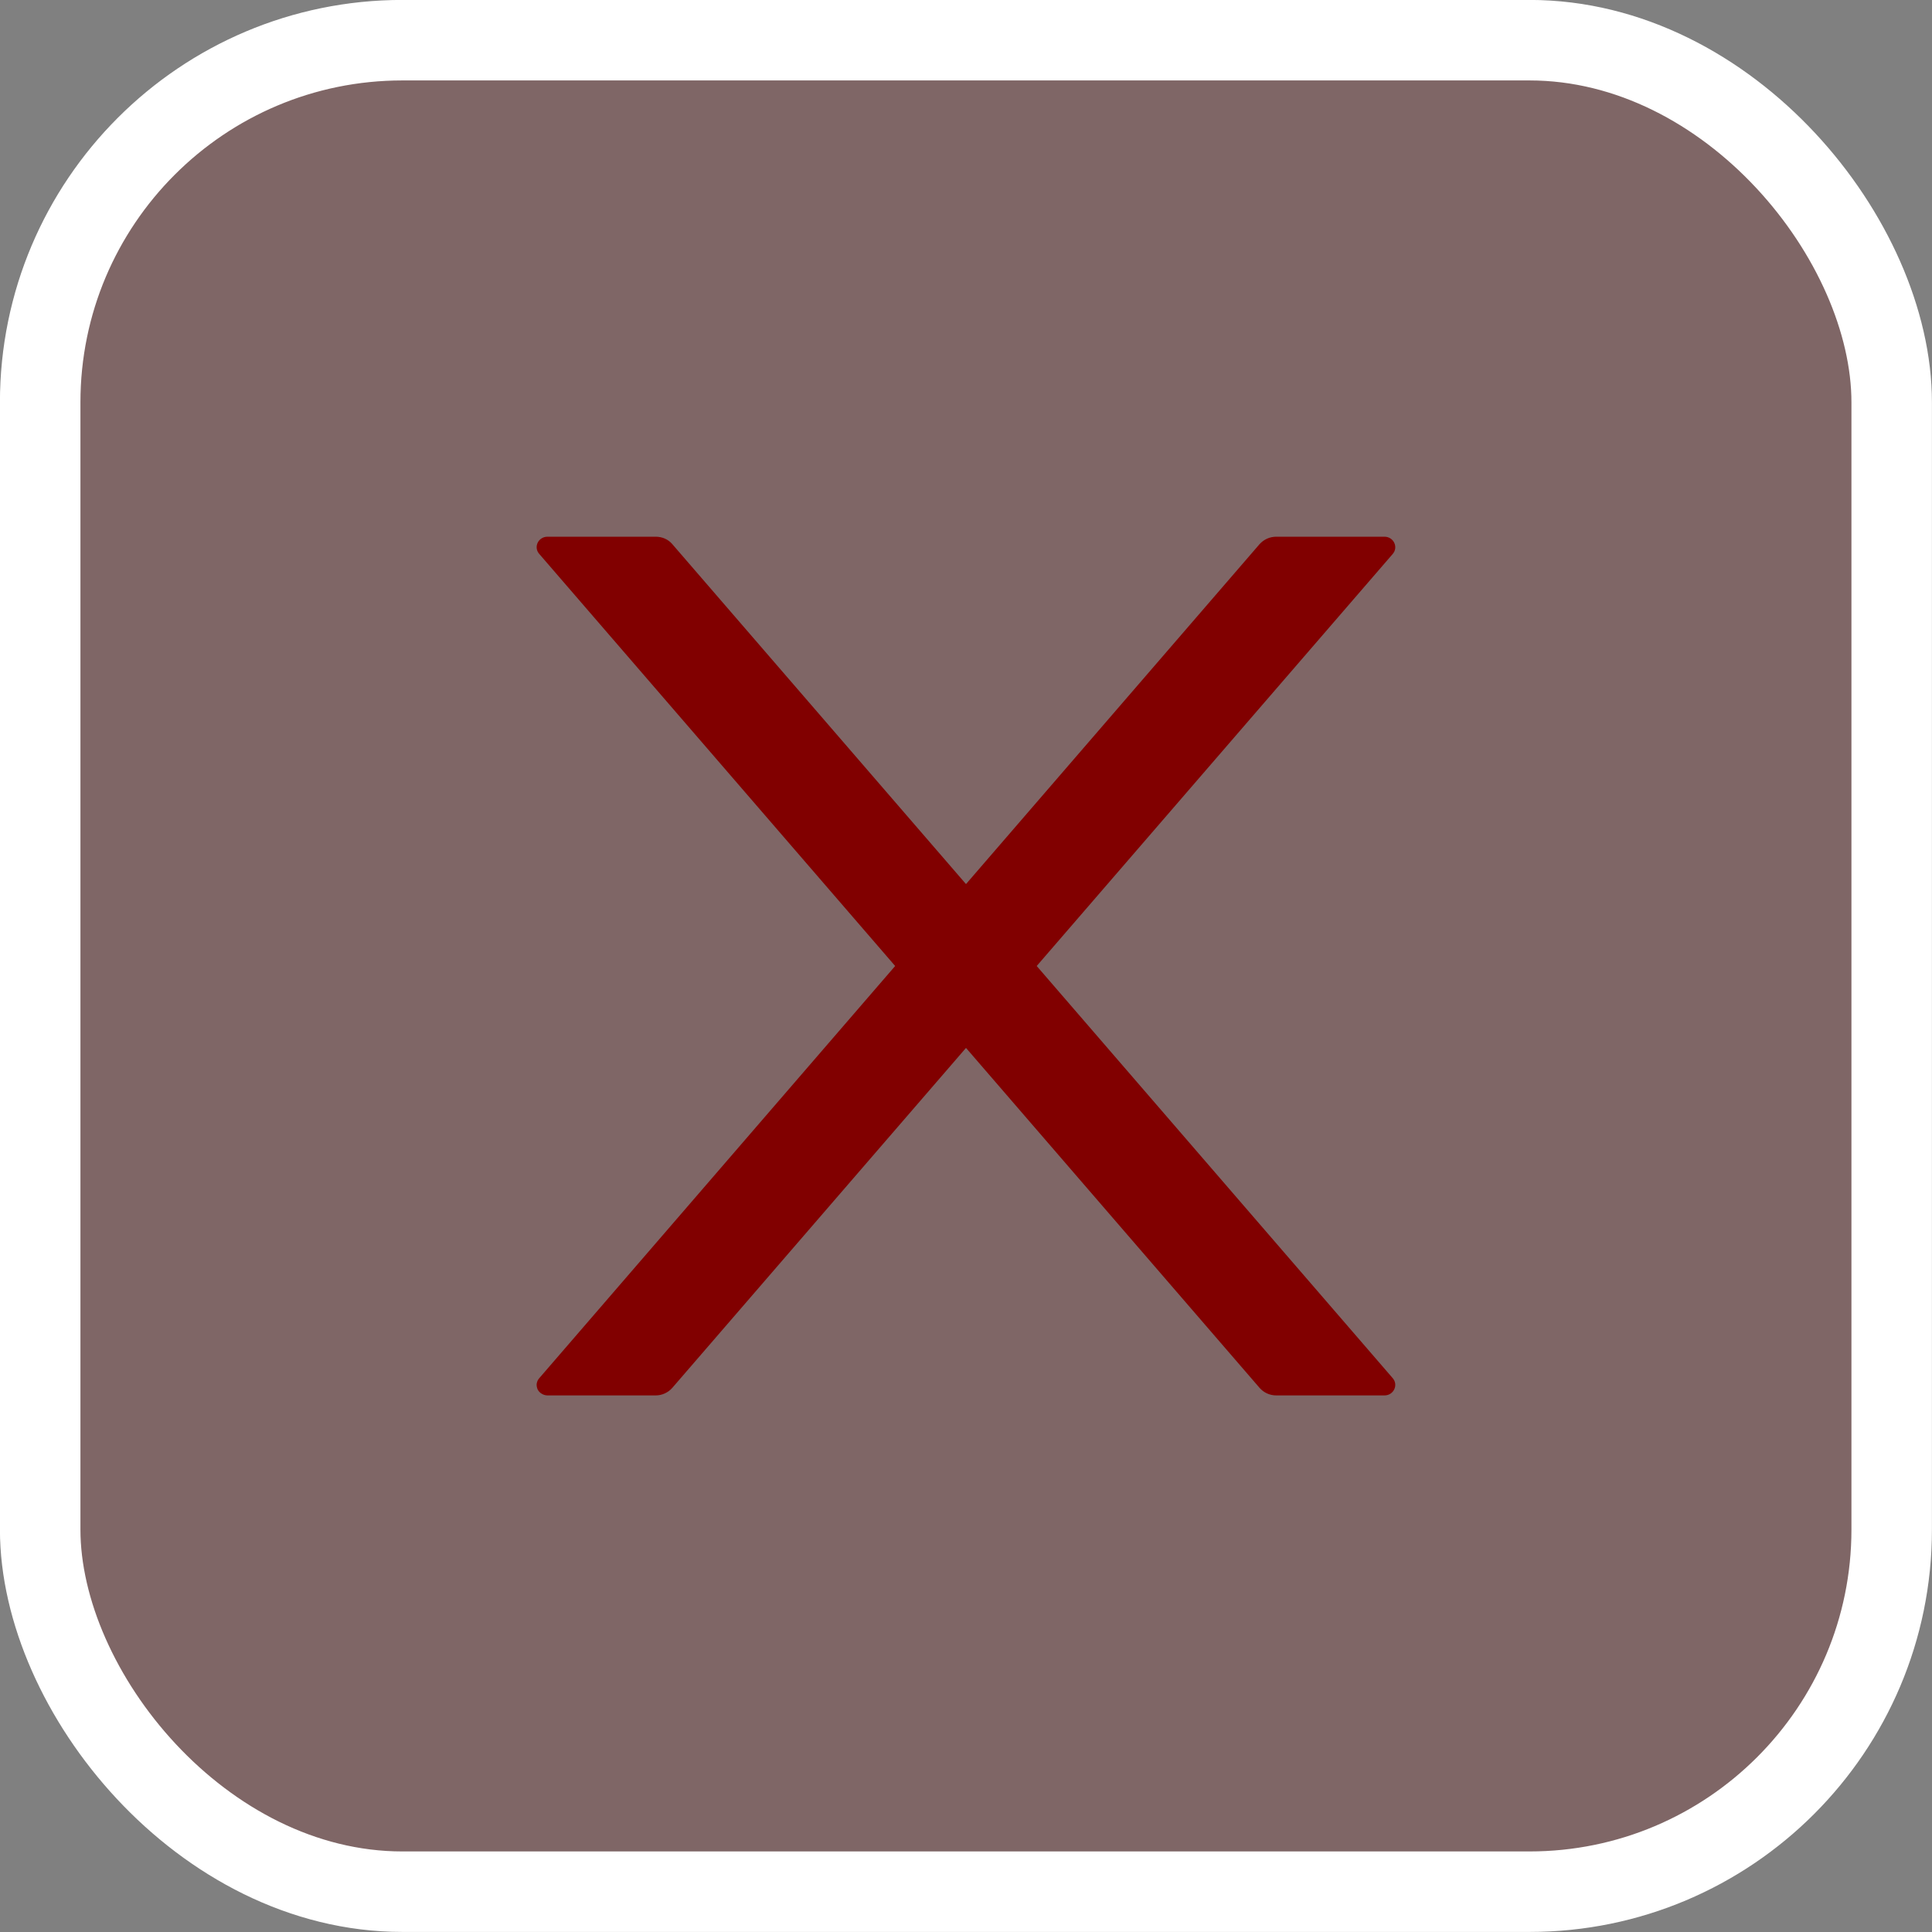 <svg width="15" height="15" viewBox="0 0 15 15" fill="none" xmlns="http://www.w3.org/2000/svg">
<rect x="0" y="0" width="15" height="15" fill="#808080" stroke="none"/>
<rect x="0.312" y="0.312" width="14.375" height="14.375" rx="2.812" fill="#810000" fill-opacity="0.2"/>
<rect x="0.312" y="0.312" width="14.375" height="14.375" rx="2.812" stroke="white" stroke-width="0.625"/>
<path d="M8.049 7.5L10.813 4.301C10.859 4.248 10.82 4.167 10.749 4.167H9.909C9.859 4.167 9.812 4.188 9.779 4.225L7.5 6.864L5.22 4.225C5.189 4.188 5.142 4.167 5.091 4.167H4.251C4.179 4.167 4.14 4.248 4.187 4.301L6.95 7.5L4.187 10.7C4.176 10.712 4.17 10.726 4.167 10.742C4.165 10.757 4.168 10.773 4.174 10.787C4.181 10.801 4.192 10.813 4.206 10.821C4.219 10.829 4.235 10.834 4.251 10.834H5.091C5.14 10.834 5.188 10.812 5.22 10.775L7.5 8.136L9.779 10.775C9.811 10.812 9.858 10.834 9.909 10.834H10.749C10.82 10.834 10.859 10.753 10.813 10.7L8.049 7.5Z" fill="#810000"/>
</svg>
